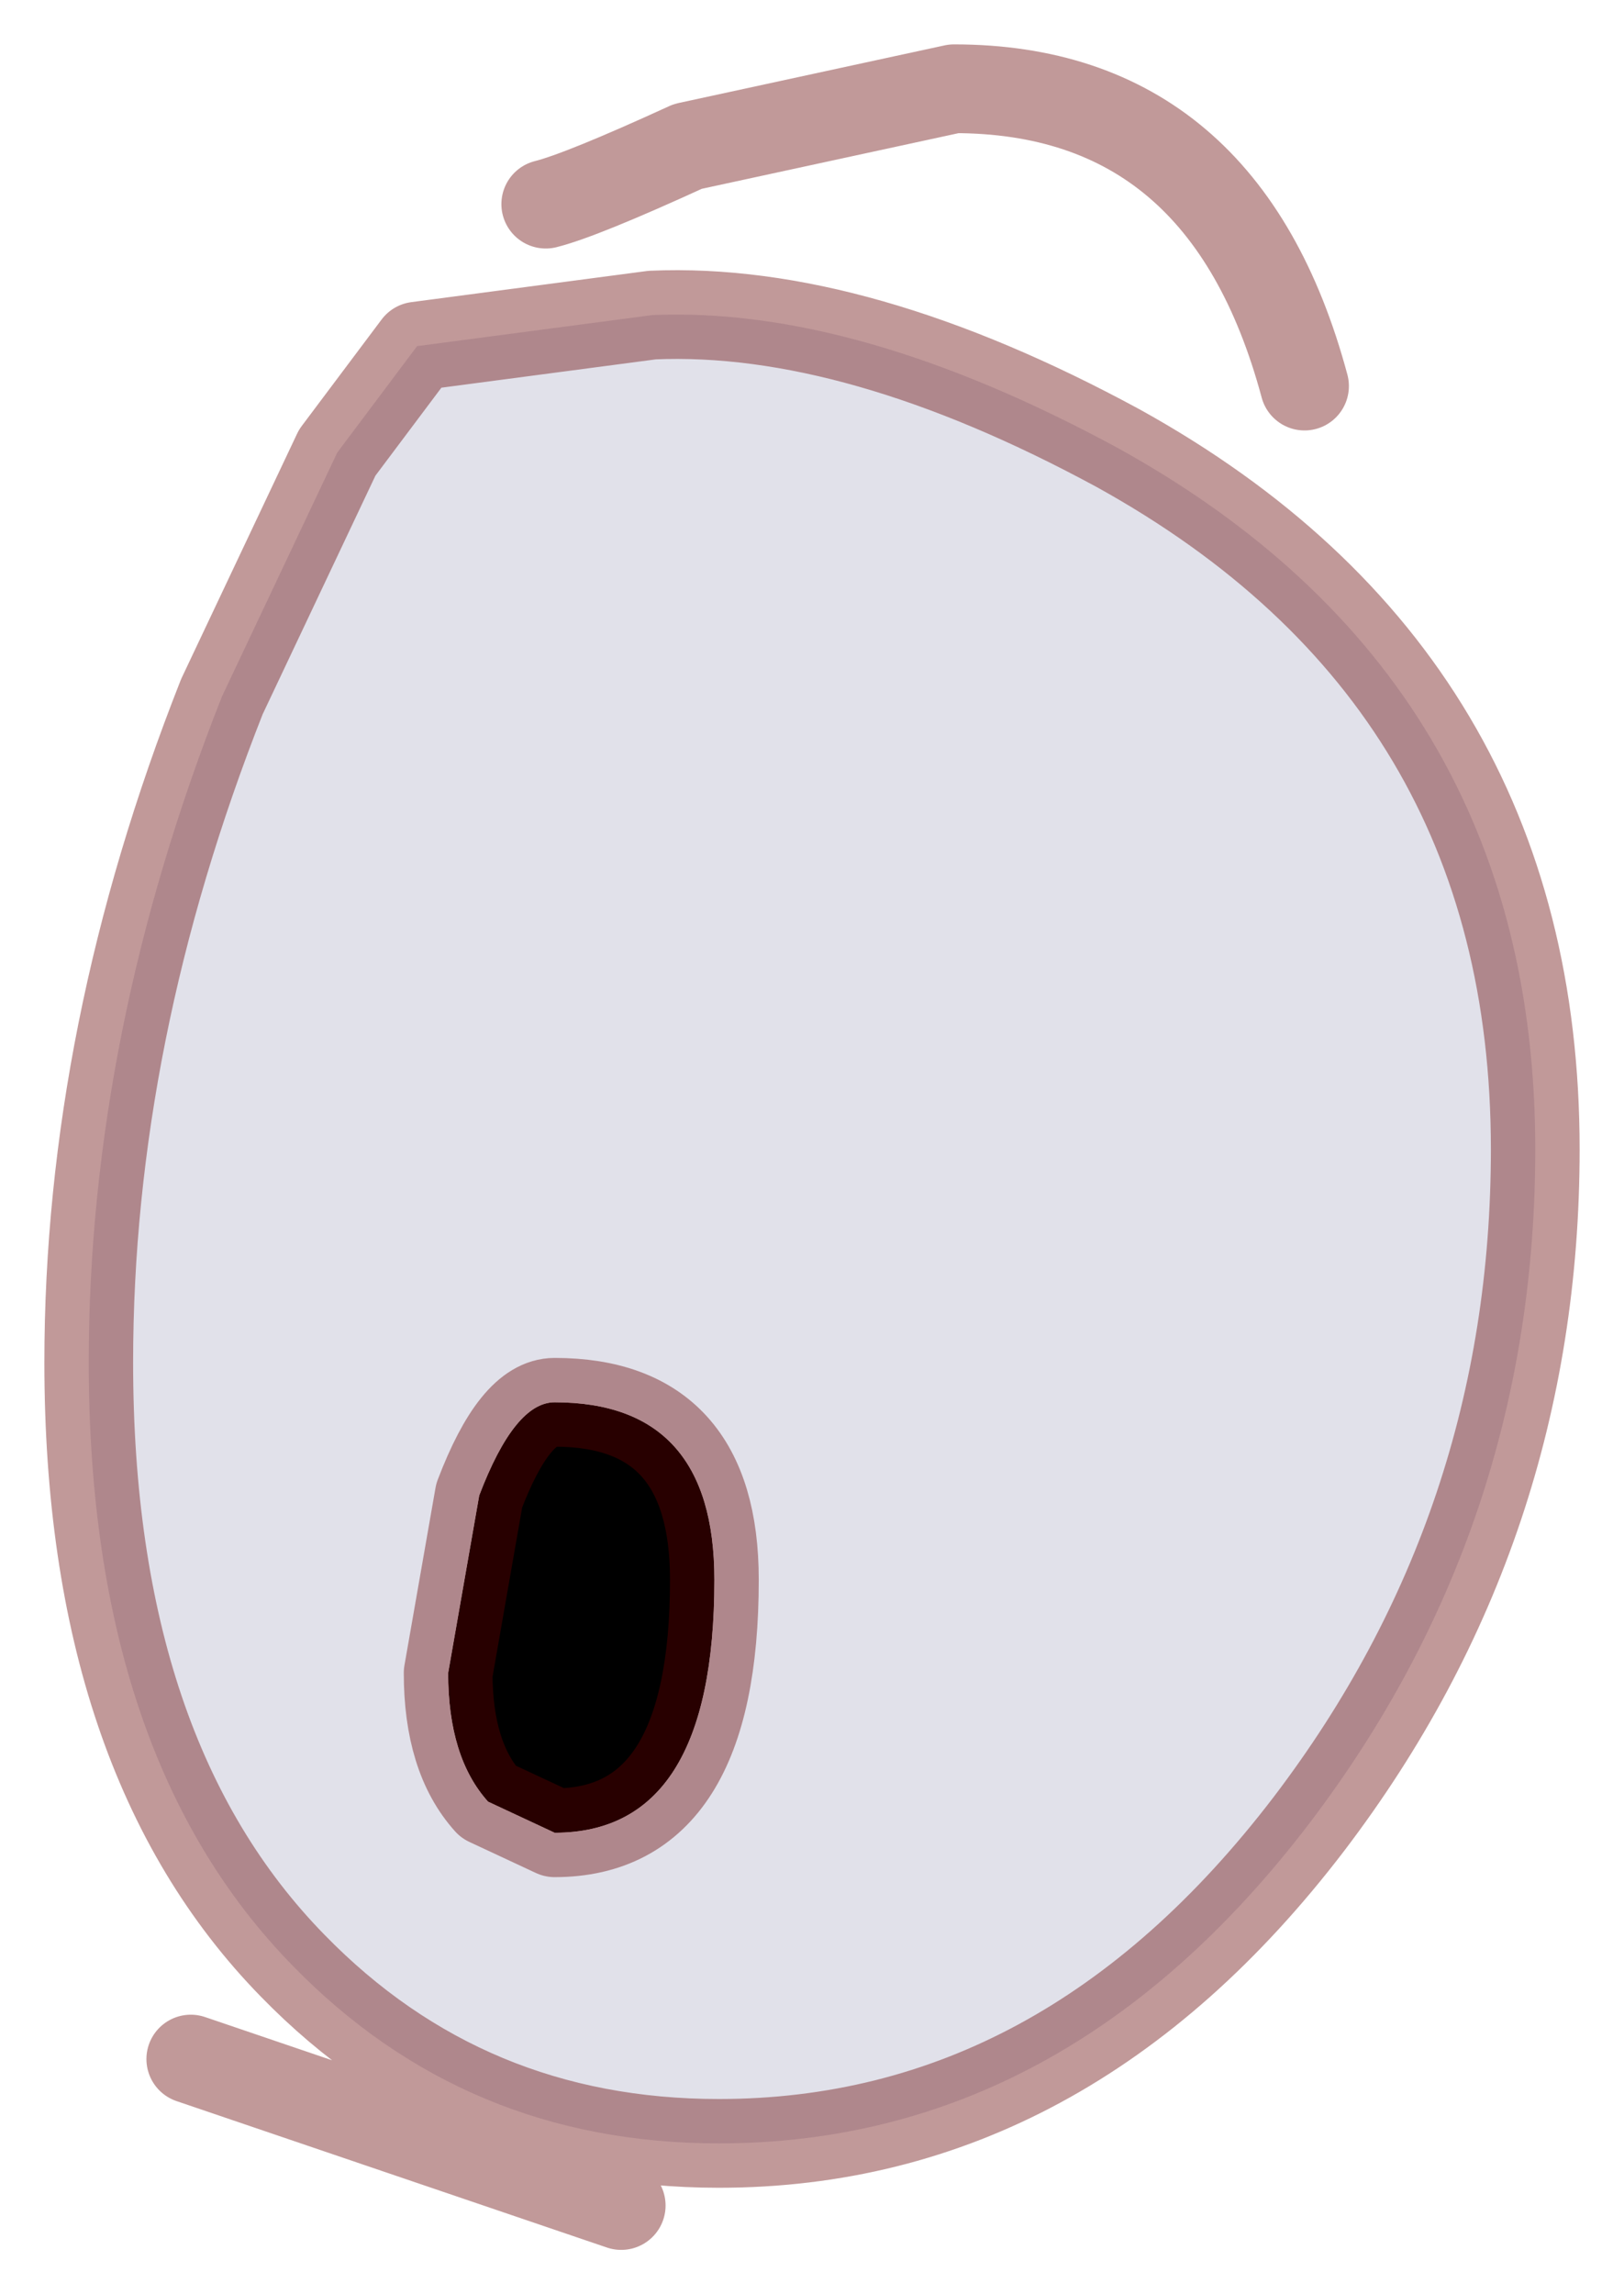 <?xml version="1.0" encoding="UTF-8" standalone="no"?>
<svg xmlns:xlink="http://www.w3.org/1999/xlink" height="25.85px" width="18.3px" xmlns="http://www.w3.org/2000/svg">
  <g transform="matrix(1.0, 0.0, 0.0, 1.0, 14.5, 18.7)">
    <path d="M-9.1 -1.85 Q-8.7 -2.9 -8.25 -2.9 -6.45 -2.9 -6.45 -0.9 -6.45 1.95 -8.25 1.95 L-9.0 1.6 Q-9.45 1.1 -9.45 0.15 L-9.1 -1.85" fill="#000000" fill-rule="evenodd" stroke="none"/>
    <path d="M-7.15 -15.15 Q-4.85 -15.25 -1.9 -13.65 2.8 -11.05 2.8 -5.75 2.8 -1.5 0.25 1.85 -2.5 5.45 -6.4 5.45 -9.25 5.45 -11.2 3.45 -13.5 1.1 -13.5 -3.35 -13.5 -7.05 -12.0 -10.85 L-10.7 -13.6 -9.8 -14.8 -7.15 -15.15 M-9.1 -1.85 L-9.45 0.15 Q-9.45 1.1 -9.0 1.6 L-8.25 1.95 Q-6.45 1.95 -6.45 -0.9 -6.45 -2.9 -8.25 -2.9 -8.7 -2.9 -9.1 -1.85" fill="#e1e1ea" fill-rule="evenodd" stroke="none"/>
    <path d="M-7.15 -15.15 L-9.8 -14.8 -10.7 -13.6 -12.0 -10.85 Q-13.5 -7.05 -13.5 -3.35 -13.5 1.1 -11.2 3.45 -9.25 5.45 -6.4 5.45 -2.5 5.45 0.25 1.85 2.8 -1.5 2.8 -5.75 2.8 -11.05 -1.9 -13.65 -4.85 -15.25 -7.15 -15.15 M-8.35 -16.4 Q-7.95 -16.5 -6.75 -17.05 L-3.75 -17.7 Q-0.7 -17.7 0.2 -14.35 M-9.1 -1.85 L-9.45 0.15 Q-9.45 1.1 -9.0 1.6 L-8.25 1.95 Q-6.45 1.95 -6.45 -0.9 -6.45 -2.9 -8.25 -2.9 -8.7 -2.9 -9.1 -1.85 M-12.35 4.5 L-7.5 6.15" fill="none" stroke="#660000" stroke-linecap="round" stroke-linejoin="round" stroke-opacity="0.4" stroke-width="1"/>
  </g>
</svg>